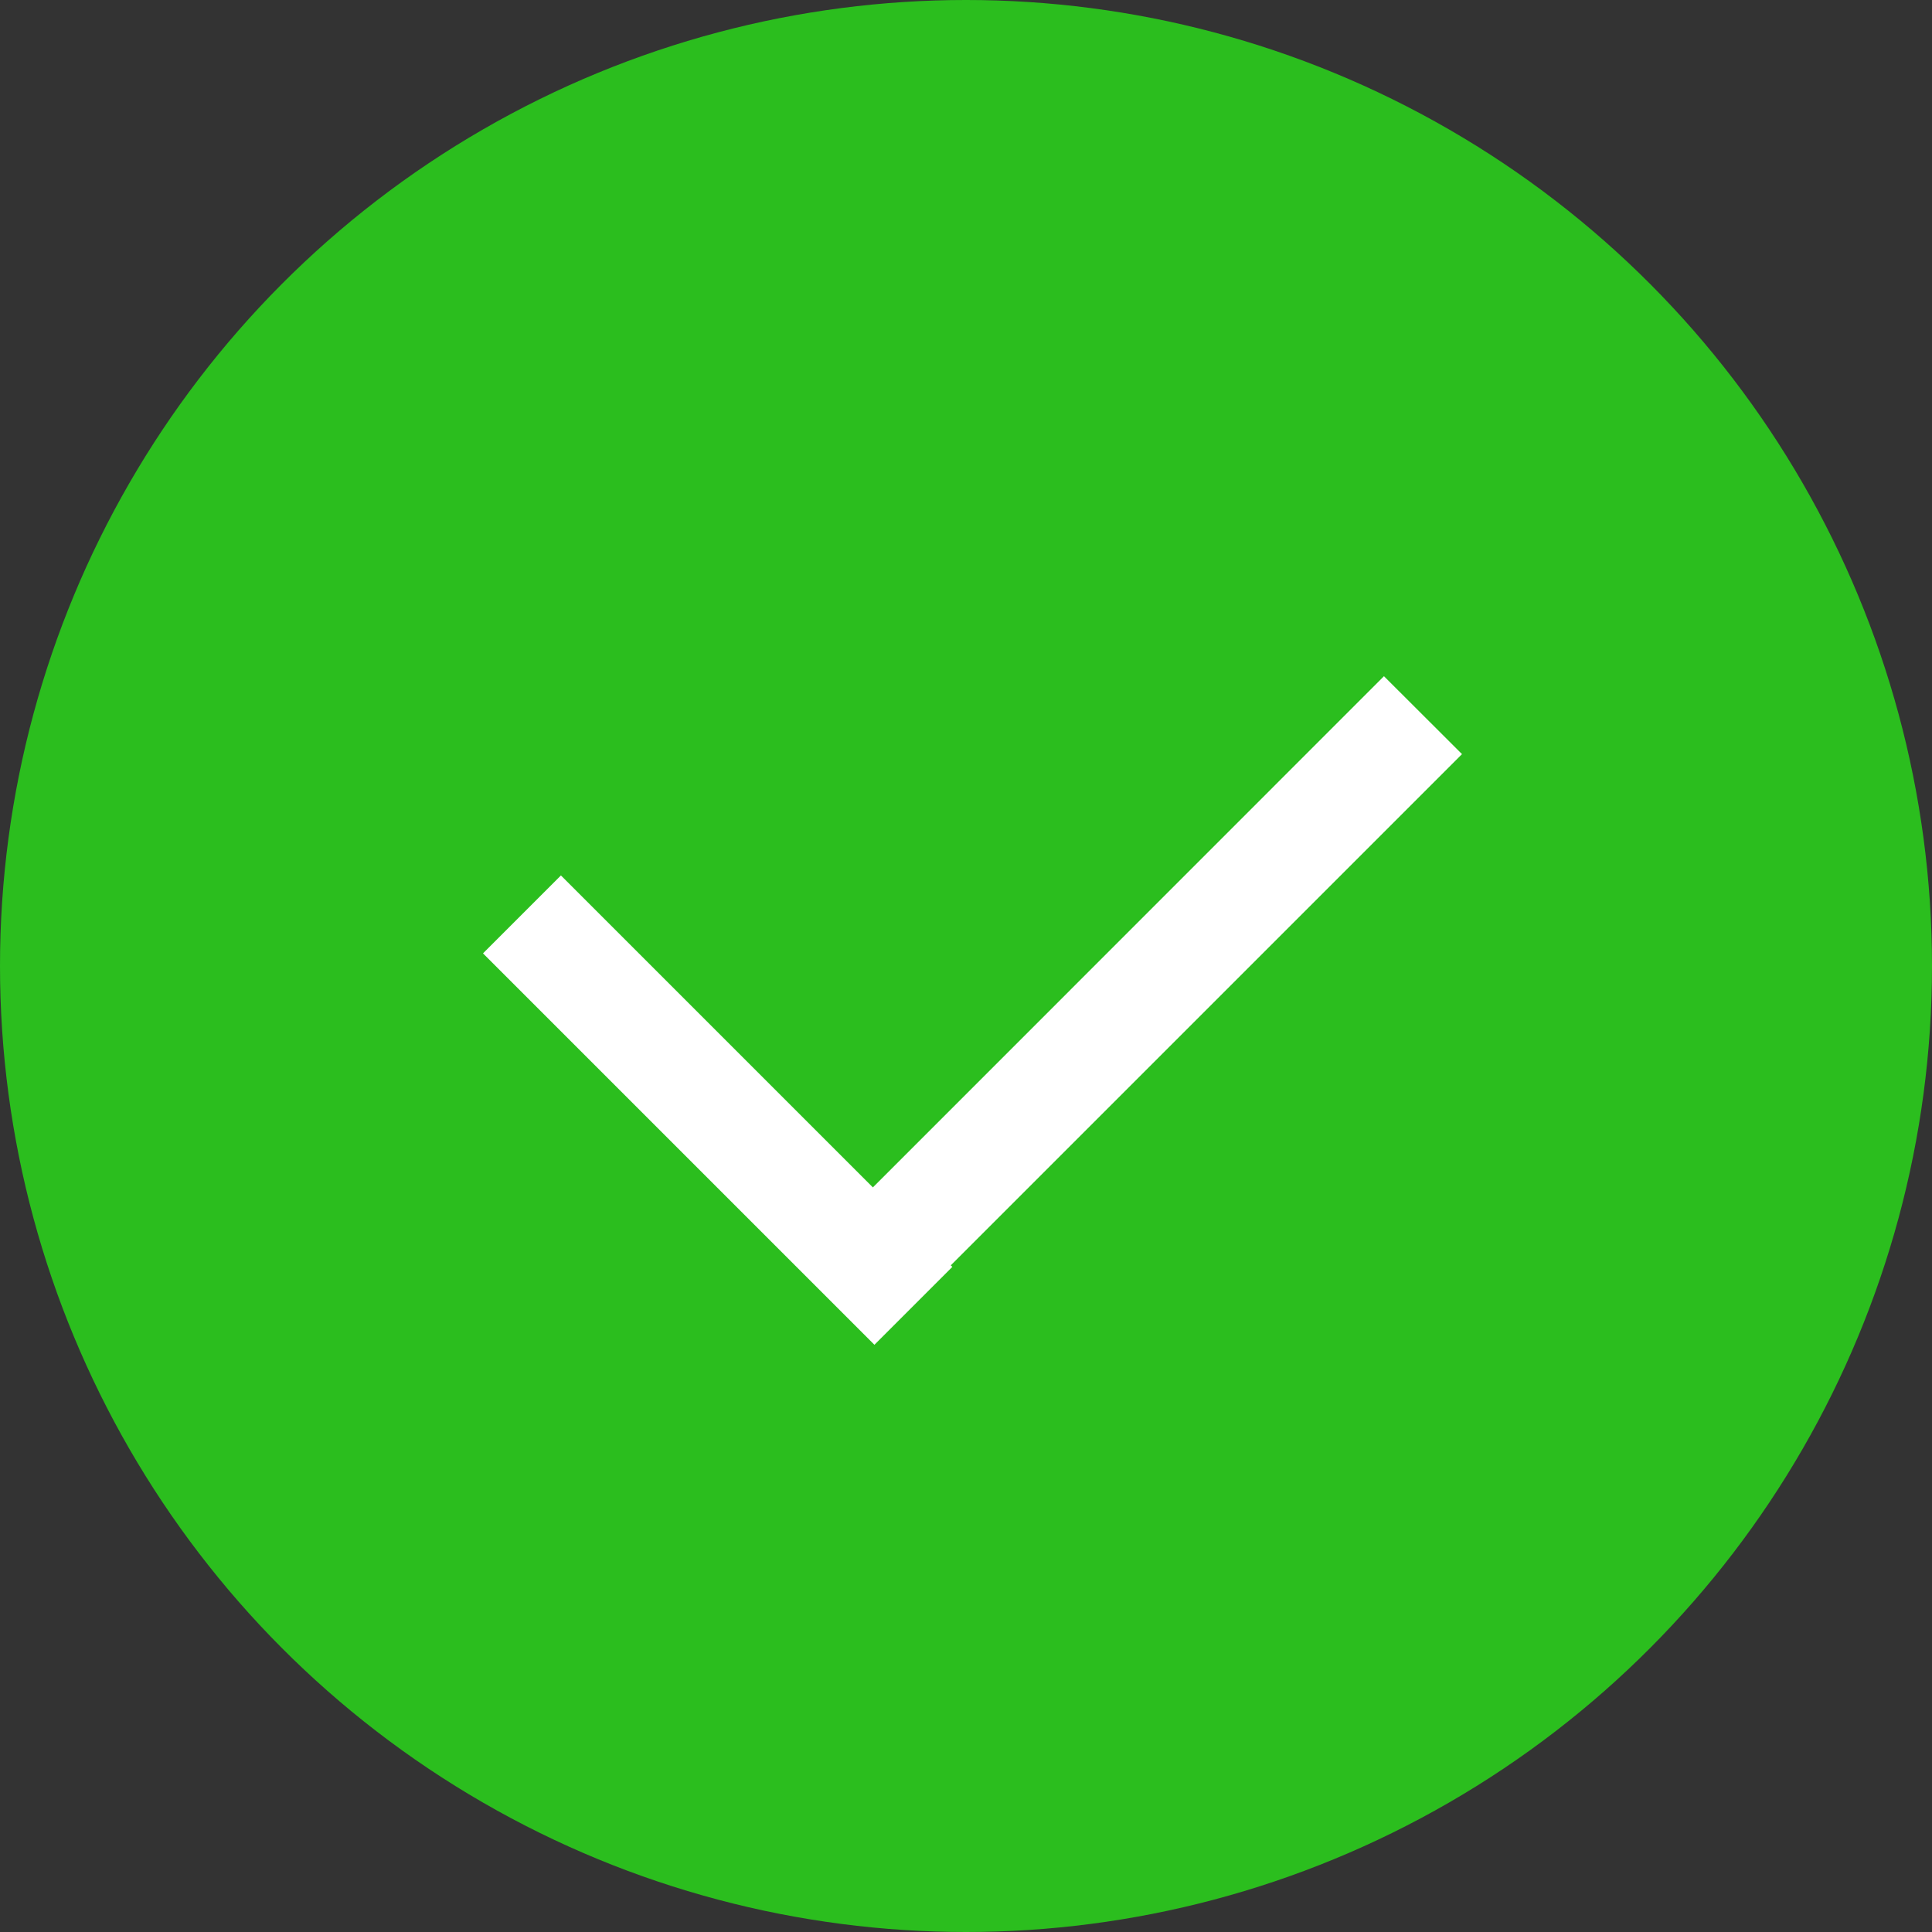 <svg width="15" height="15" viewBox="0 0 15 15" fill="none" xmlns="http://www.w3.org/2000/svg">
<rect x="0" y="0" width="15" height="15" fill="#333333" stroke="none"/>
<circle cx="7.5" cy="7.5" r="7.5" fill="#2BBE1E"/>
<path fill-rule="evenodd" clip-rule="evenodd" d="M7.382 9.824L7.394 9.836L6.789 10.441L3.75 7.402L4.355 6.797L6.777 9.219L10.745 5.25L11.351 5.855L7.382 9.824Z" fill="white"/>
</svg>
